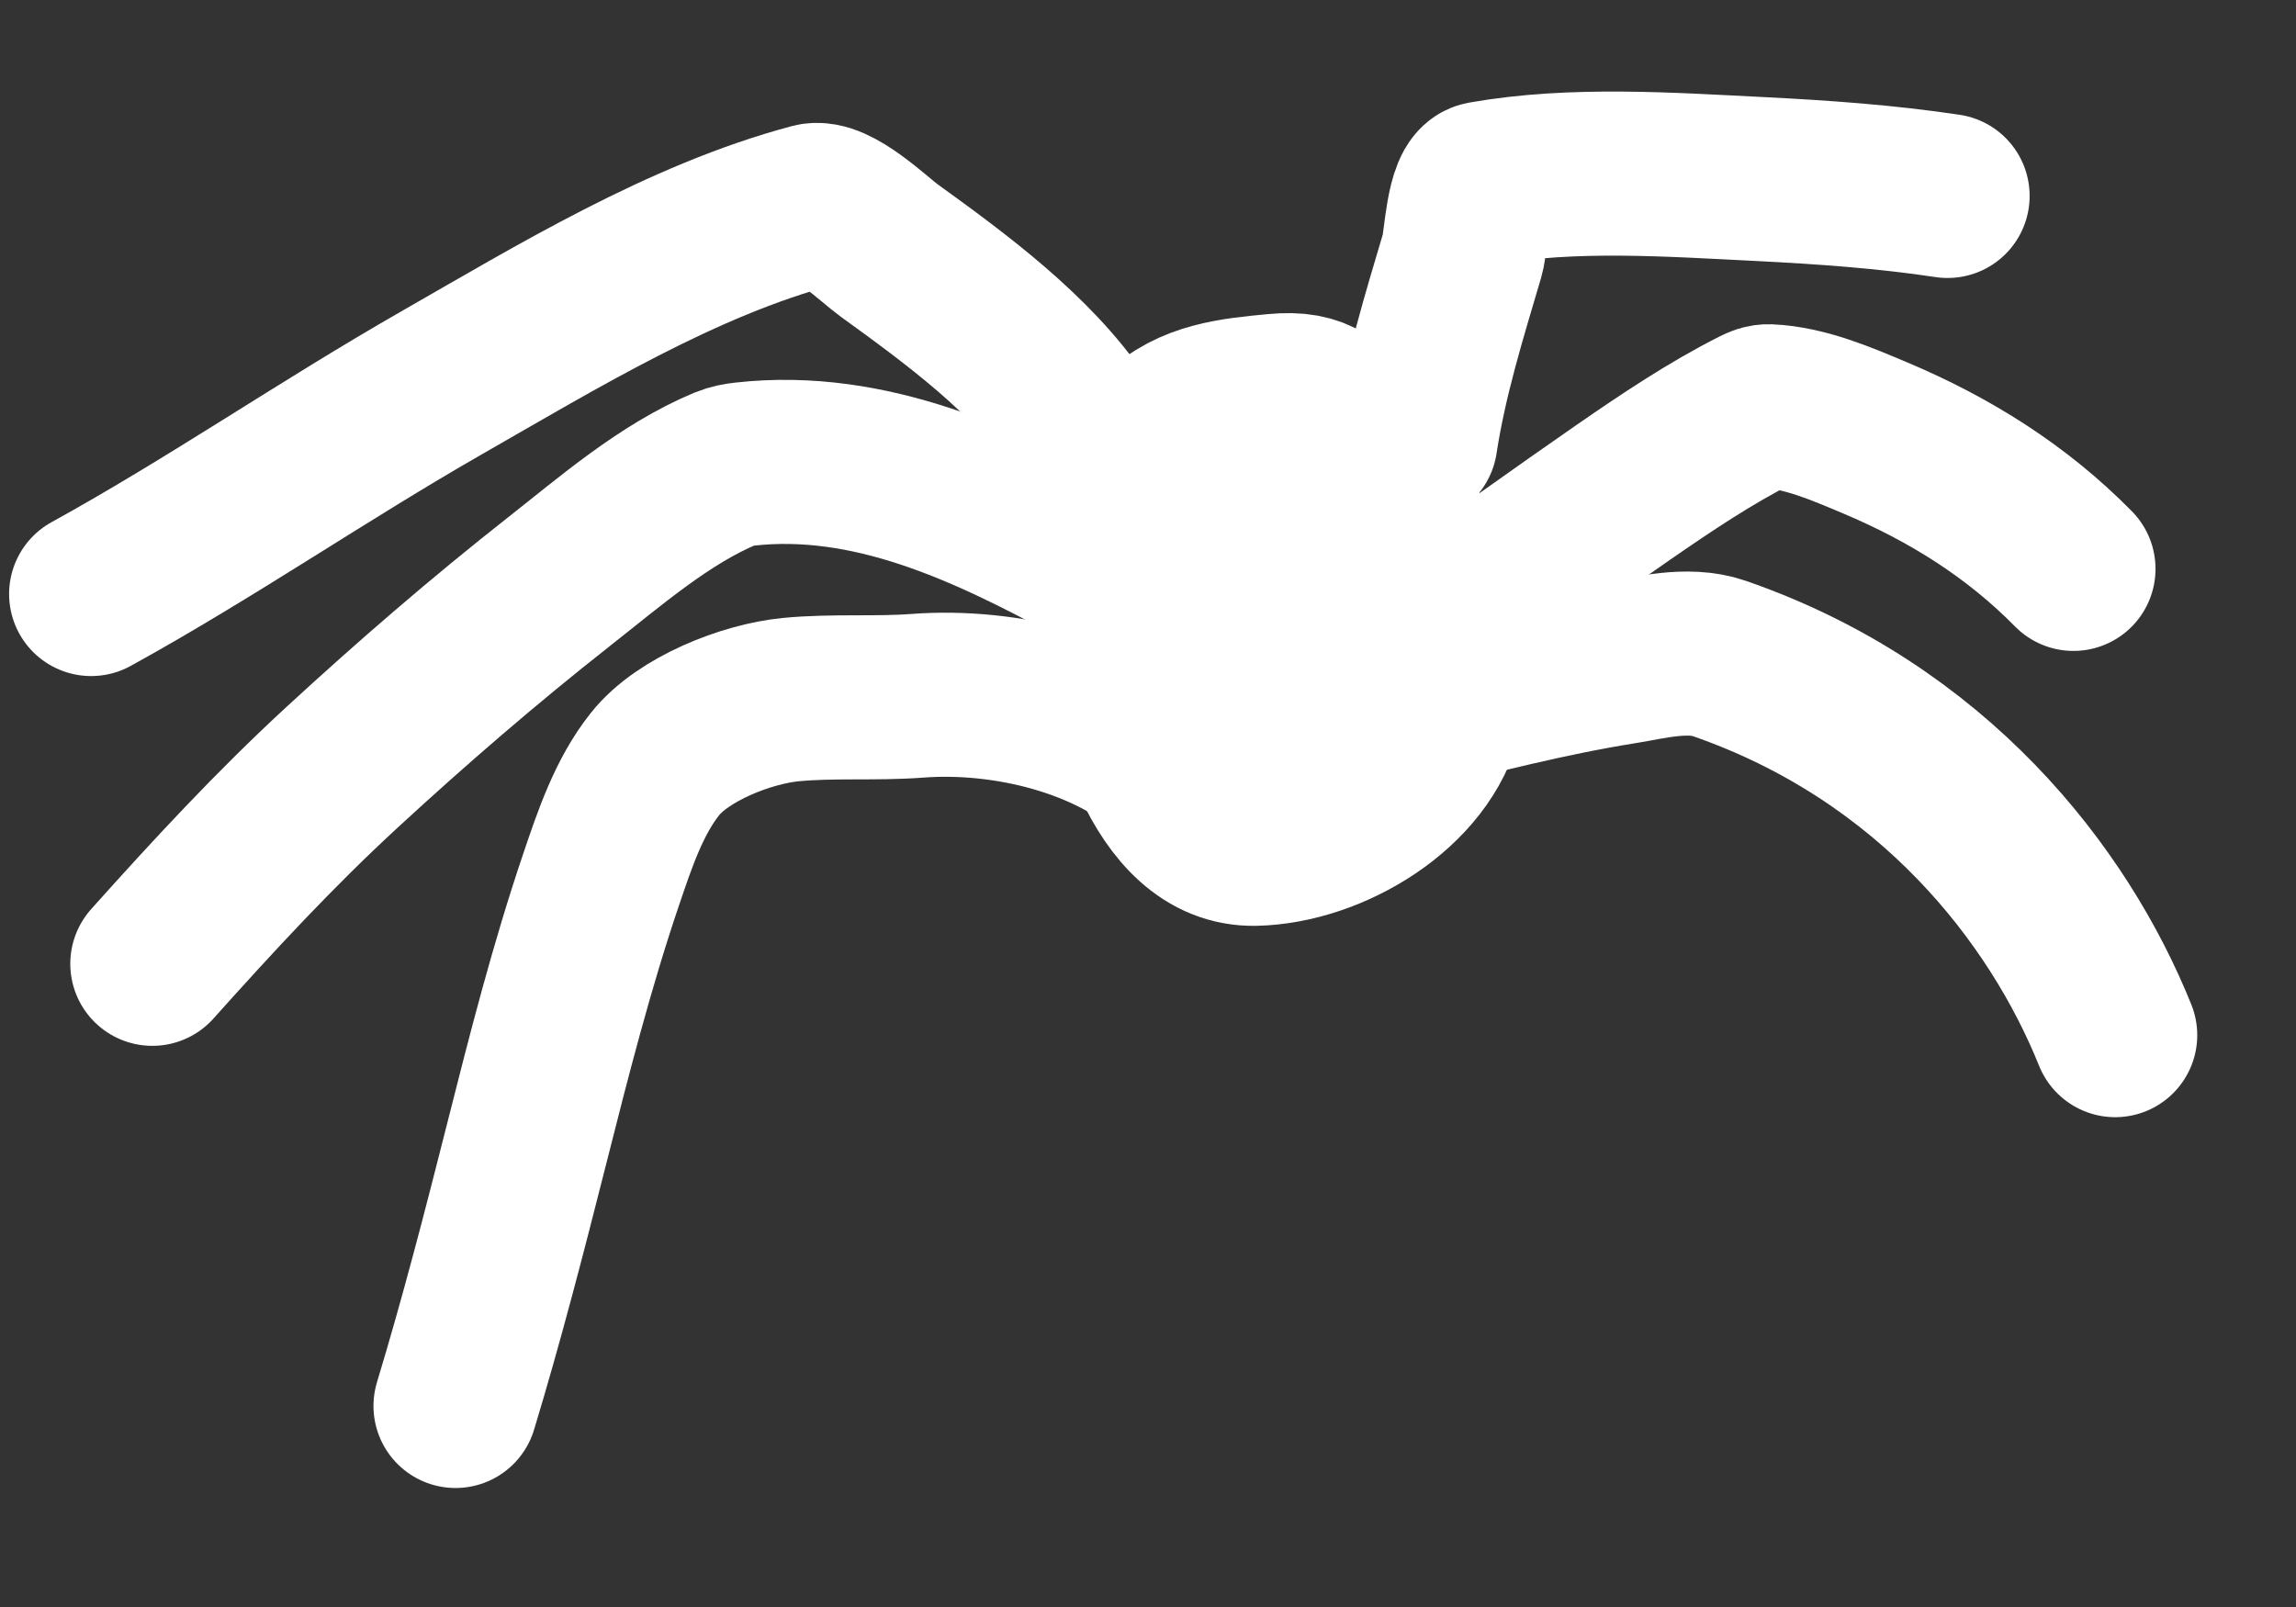 <svg width="40" height="28" viewBox="0 0 40 28" fill="none" xmlns="http://www.w3.org/2000/svg">
<rect x="0" y="0" width="40" height="28" fill="#333333" stroke="none"/>
<path d="M19.537 11.364C19.3 11.306 19.337 10.39 19.329 10.235C19.275 9.238 19.482 8.303 20.218 7.569C20.758 7.031 21.499 6.965 22.226 6.896C22.965 6.826 23.221 7.09 23.618 7.686C24.428 8.9 25.454 10.886 25.099 12.399C24.79 13.721 23.18 14.674 21.864 14.702C20.213 14.736 19.63 12.135 19.484 10.917C19.351 9.813 20.204 8.416 21.33 8.067C22.679 7.648 23.358 8.908 23.966 9.884C24.442 10.649 24.413 11.224 23.517 11.513C22.548 11.825 22.218 10.849 22.115 10.076C22.046 9.559 21.904 8.491 22.834 8.998C23.54 9.383 24.258 10.853 23.805 11.604C23.373 12.321 22.661 12.138 22.483 11.403C22.42 11.138 22.279 10.642 22.535 10.435C22.735 10.274 22.924 10.358 23.043 10.569C23.386 11.177 23.926 12.594 22.946 12.904C22.522 13.038 21.707 12.639 22.199 12.175C22.479 11.912 22.918 11.89 22.572 12.318" stroke="white" stroke-width="2.859" stroke-linecap="round"/>
<path d="M24.479 12.375C25.733 12.07 26.953 11.746 28.286 11.534C28.72 11.465 29.399 11.282 29.947 11.471C33.676 12.761 35.865 15.588 36.85 18.036" stroke="white" stroke-width="2.859" stroke-linecap="round"/>
<path d="M20.49 13.501C19.356 12.443 17.505 12.008 15.983 12.123C15.257 12.178 14.505 12.119 13.775 12.19C13.002 12.266 11.9 12.7 11.414 13.309C10.957 13.88 10.707 14.633 10.477 15.311C9.961 16.832 9.565 18.387 9.172 19.942C8.787 21.464 8.391 22.995 7.936 24.497" stroke="white" stroke-width="2.859" stroke-linecap="round"/>
<path d="M24.659 7.686C24.83 6.568 25.157 5.52 25.477 4.437C25.541 4.222 25.569 3.244 25.841 3.196C27.403 2.919 29.11 3.043 30.687 3.121C31.762 3.175 32.864 3.253 33.93 3.414" stroke="white" stroke-width="2.859" stroke-linecap="round"/>
<path d="M18.777 7.363C17.973 6.173 16.65 5.202 15.489 4.363C15.225 4.172 14.524 3.482 14.157 3.58C11.886 4.186 9.704 5.52 7.692 6.671C5.628 7.852 3.673 9.202 1.588 10.35" stroke="white" stroke-width="2.859" stroke-linecap="round"/>
<path d="M24.283 11.314C24.553 11.228 24.792 11.035 25.02 10.877C26.114 10.112 27.195 9.329 28.293 8.57C29.032 8.059 29.795 7.546 30.601 7.139C30.674 7.103 30.734 7.076 30.819 7.079C31.447 7.106 32.099 7.391 32.666 7.629C33.973 8.18 35.136 8.909 36.123 9.912" stroke="white" stroke-width="2.859" stroke-linecap="round"/>
<path d="M19.054 9.812C17.181 8.796 15.155 7.841 12.969 8.087C12.857 8.099 12.751 8.119 12.645 8.162C11.578 8.605 10.623 9.44 9.733 10.139C8.43 11.164 7.177 12.247 5.96 13.368C4.781 14.454 3.719 15.604 2.654 16.793" stroke="white" stroke-width="2.859" stroke-linecap="round"/>
</svg>
